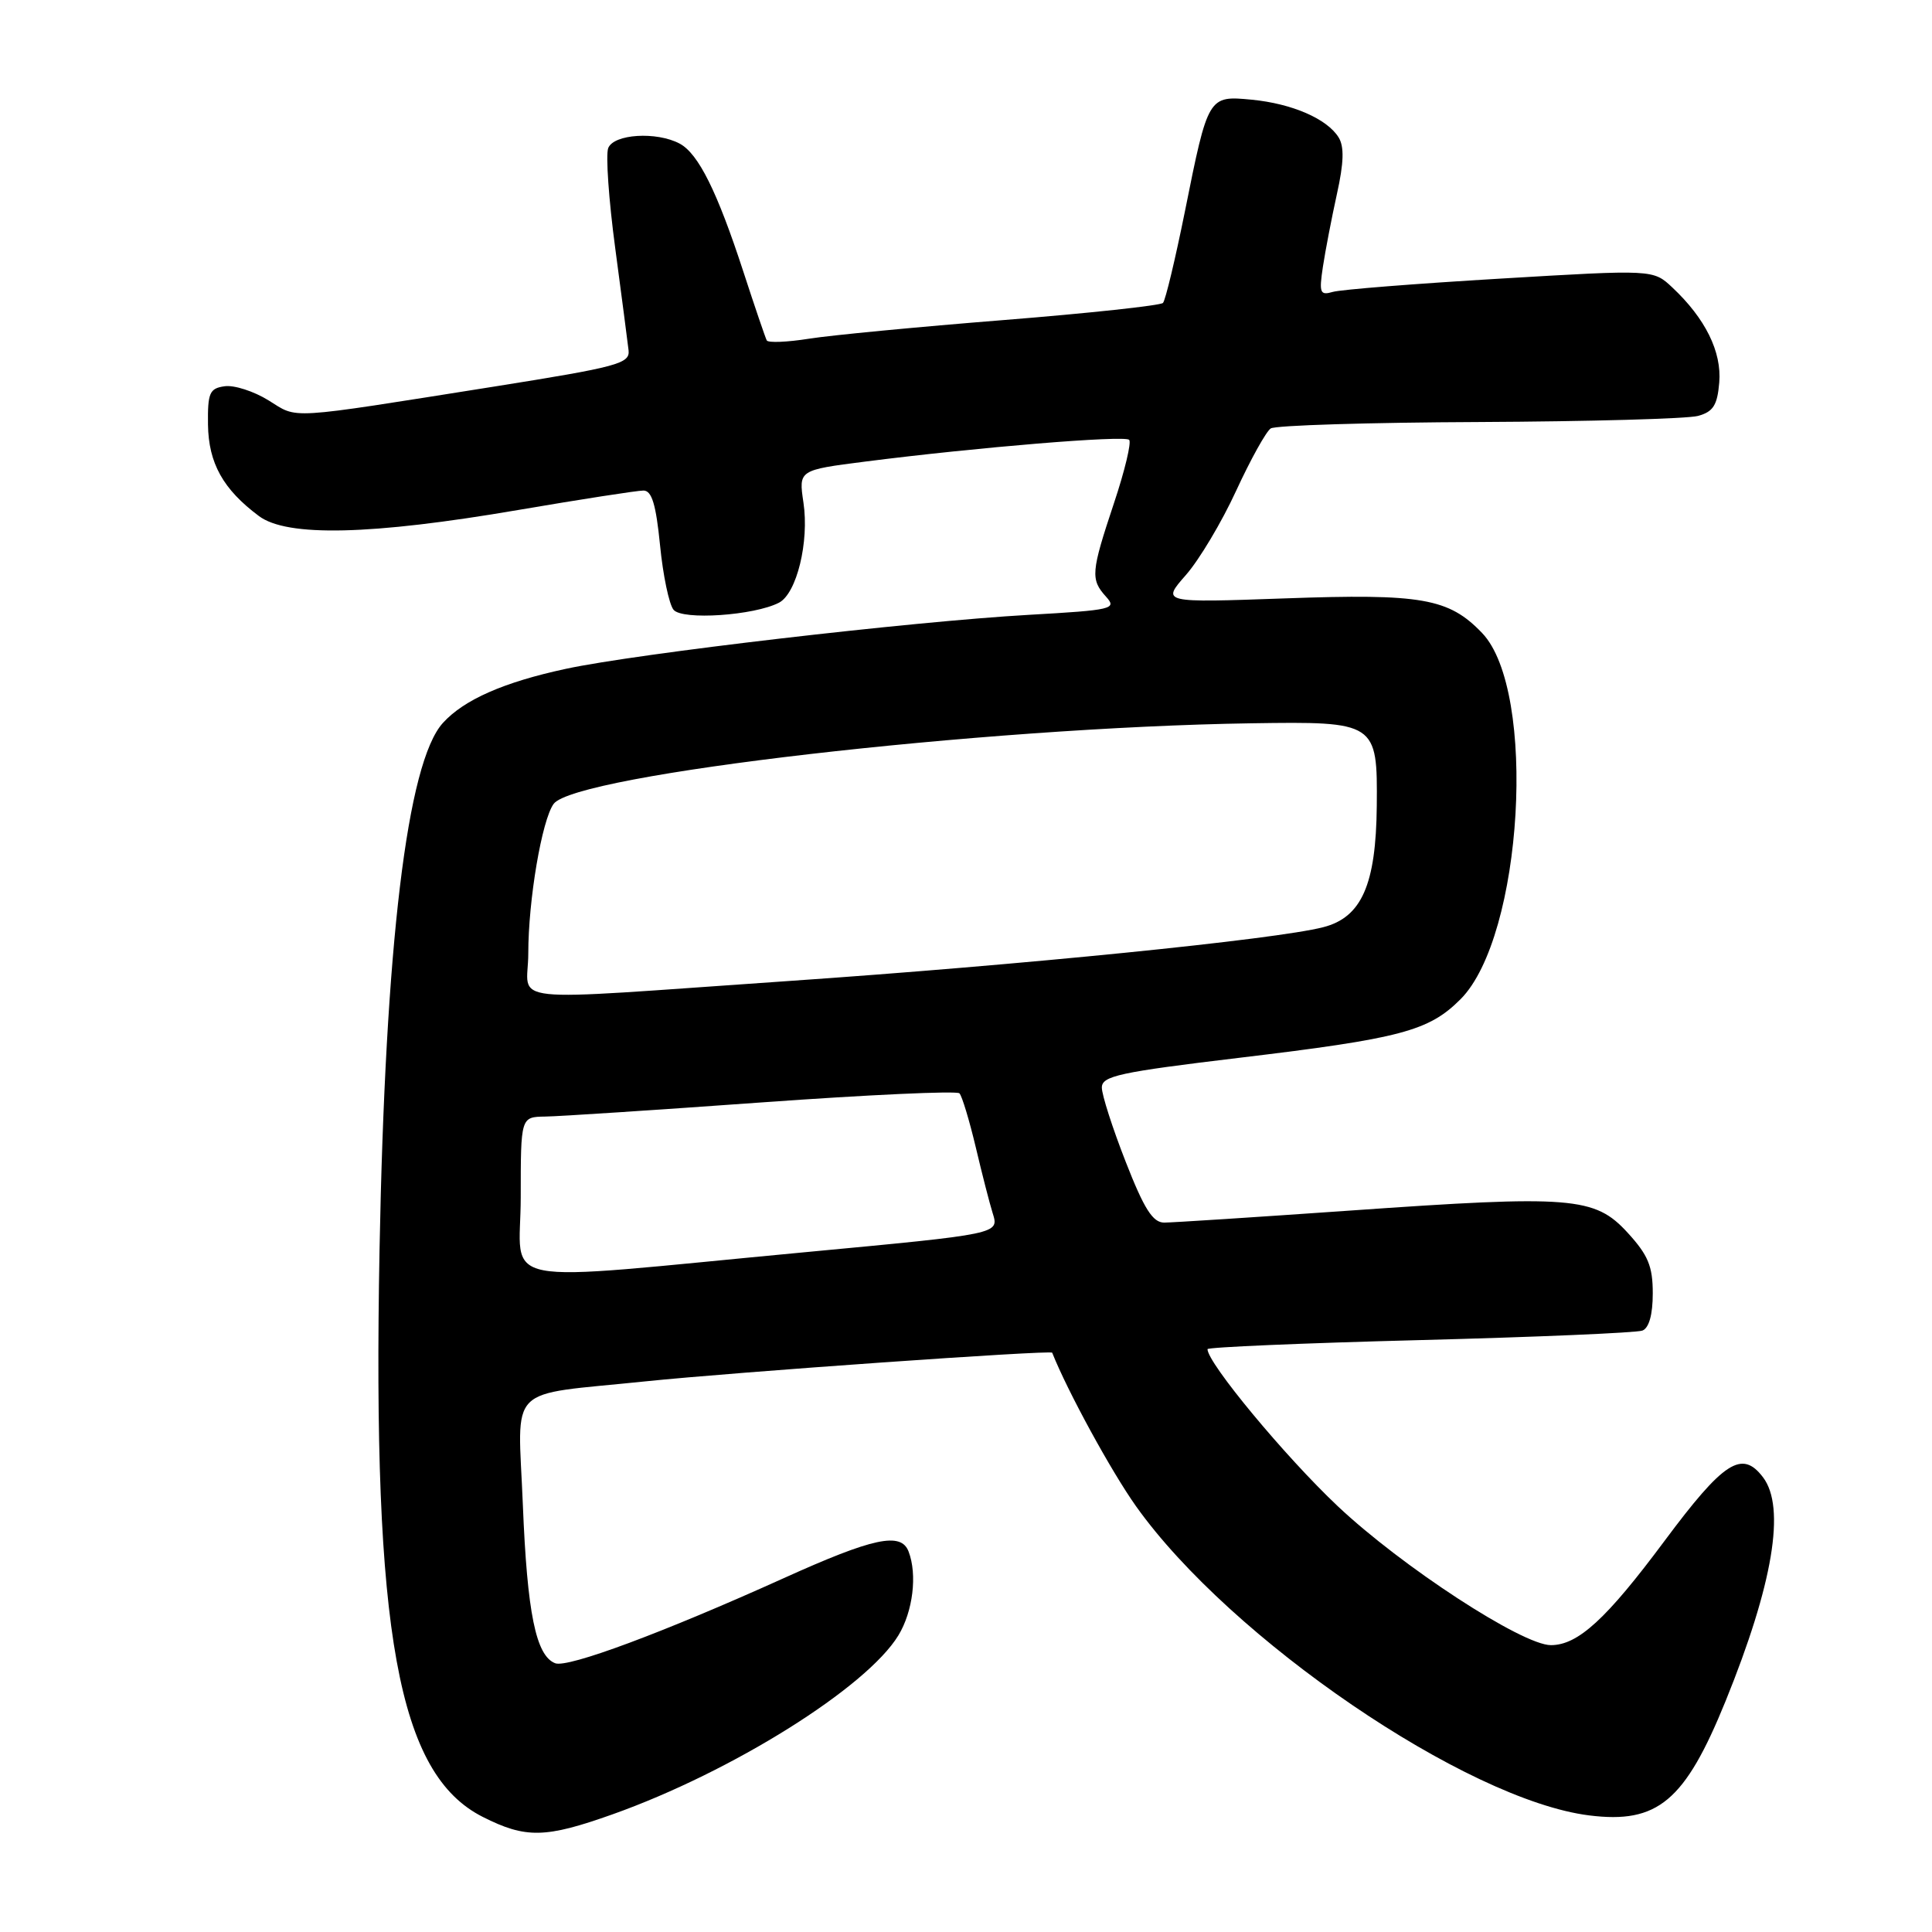 <?xml version="1.0" encoding="UTF-8" standalone="no"?>
<!DOCTYPE svg PUBLIC "-//W3C//DTD SVG 1.1//EN" "http://www.w3.org/Graphics/SVG/1.1/DTD/svg11.dtd" >
<svg xmlns="http://www.w3.org/2000/svg" xmlns:xlink="http://www.w3.org/1999/xlink" version="1.1" viewBox="0 0 256 256">
 <g >
 <path fill="currentColor"
d=" M 81.19 240.40 C 97.00 234.77 114.83 223.61 119.04 216.70 C 120.97 213.53 121.57 208.64 120.39 205.58 C 119.39 202.97 115.74 203.74 103.84 209.12 C 87.90 216.32 75.25 221.03 73.57 220.39 C 71.01 219.41 69.86 213.75 69.28 199.39 C 68.63 183.17 66.84 184.98 85.50 183.04 C 97.27 181.82 139.26 178.86 139.42 179.24 C 141.47 184.39 147.25 194.97 150.54 199.60 C 163.06 217.19 194.33 238.52 210.57 240.55 C 219.66 241.69 223.26 238.66 228.65 225.40 C 234.93 209.93 236.64 199.74 233.61 195.75 C 230.82 192.07 228.41 193.63 220.55 204.19 C 212.85 214.54 209.09 217.99 205.50 217.99 C 201.71 217.99 185.73 207.57 177.24 199.56 C 170.27 192.98 160.00 180.60 160.00 178.77 C 160.00 178.51 172.66 177.97 188.12 177.57 C 203.59 177.17 216.87 176.60 217.62 176.31 C 218.50 175.98 219.00 174.20 219.00 171.38 C 219.00 167.78 218.39 166.31 215.66 163.33 C 211.31 158.58 208.27 158.34 178.86 160.41 C 166.41 161.28 155.34 162.00 154.26 162.00 C 152.75 162.00 151.60 160.19 149.16 153.94 C 147.42 149.50 146.00 145.08 146.00 144.11 C 146.00 142.57 148.31 142.07 164.25 140.16 C 185.62 137.60 189.31 136.62 193.52 132.41 C 201.80 124.13 203.72 91.53 196.38 83.87 C 191.97 79.27 188.39 78.64 170.25 79.29 C 153.91 79.87 153.91 79.87 157.13 76.20 C 158.90 74.19 161.90 69.16 163.80 65.02 C 165.71 60.88 167.77 57.17 168.38 56.77 C 169.00 56.36 181.43 55.98 196.00 55.92 C 210.57 55.85 223.62 55.49 225.00 55.11 C 227.01 54.56 227.56 53.69 227.81 50.68 C 228.15 46.62 225.97 42.20 221.59 38.09 C 219.06 35.71 219.06 35.71 198.78 36.92 C 187.63 37.58 177.65 38.37 176.60 38.68 C 174.91 39.17 174.77 38.82 175.29 35.36 C 175.61 33.24 176.45 28.89 177.15 25.70 C 178.07 21.56 178.13 19.42 177.37 18.20 C 175.84 15.74 171.21 13.73 165.86 13.21 C 160.10 12.66 160.08 12.69 157.01 28.00 C 155.73 34.33 154.43 39.79 154.10 40.14 C 153.77 40.48 144.27 41.51 132.98 42.41 C 121.69 43.31 110.09 44.42 107.20 44.88 C 104.31 45.34 101.79 45.44 101.60 45.11 C 101.42 44.77 100.02 40.67 98.50 36.00 C 95.03 25.36 92.54 20.36 90.06 19.03 C 87.00 17.40 81.31 17.75 80.59 19.63 C 80.25 20.52 80.66 26.48 81.52 32.88 C 82.37 39.27 83.17 45.37 83.29 46.43 C 83.48 48.18 81.84 48.62 65.50 51.22 C 37.56 55.65 39.58 55.52 35.58 53.05 C 33.63 51.84 31.01 51.00 29.77 51.18 C 27.76 51.46 27.51 52.05 27.56 56.26 C 27.63 61.37 29.56 64.84 34.31 68.38 C 38.04 71.17 49.16 70.91 68.64 67.58 C 76.96 66.16 84.44 65.00 85.26 65.00 C 86.37 65.00 86.92 66.83 87.46 72.25 C 87.85 76.24 88.66 80.09 89.25 80.80 C 90.42 82.21 99.93 81.56 103.22 79.86 C 105.57 78.64 107.24 71.79 106.46 66.59 C 105.82 62.29 105.82 62.29 114.66 61.16 C 129.54 59.26 148.99 57.66 149.62 58.28 C 149.94 58.61 149.04 62.39 147.60 66.69 C 144.56 75.82 144.48 76.77 146.56 79.07 C 148.03 80.69 147.42 80.84 136.31 81.47 C 120.69 82.36 84.43 86.59 75.00 88.62 C 66.75 90.39 61.47 92.72 58.68 95.80 C 53.94 101.04 51.05 125.15 50.29 165.61 C 49.34 216.44 52.74 235.08 63.97 240.75 C 69.68 243.63 72.25 243.58 81.19 240.40 Z  M 69.00 158.63 C 69.00 148.00 69.00 148.00 72.25 147.95 C 74.04 147.93 86.97 147.08 101.00 146.07 C 115.03 145.06 126.78 144.52 127.13 144.87 C 127.47 145.22 128.44 148.43 129.29 152.00 C 130.13 155.57 131.14 159.49 131.52 160.70 C 132.40 163.53 132.65 163.48 106.50 165.94 C 64.51 169.89 69.00 170.77 69.00 158.63 Z  M 70.00 126.33 C 70.00 119.26 71.80 108.66 73.36 106.52 C 76.22 102.62 130.13 96.39 165.78 95.84 C 182.38 95.59 182.53 95.69 182.43 106.79 C 182.33 117.23 180.42 121.56 175.33 122.86 C 169.01 124.49 135.36 127.87 104.34 130.00 C 65.64 132.66 70.00 133.12 70.00 126.33 Z "/>
</g>
</svg>